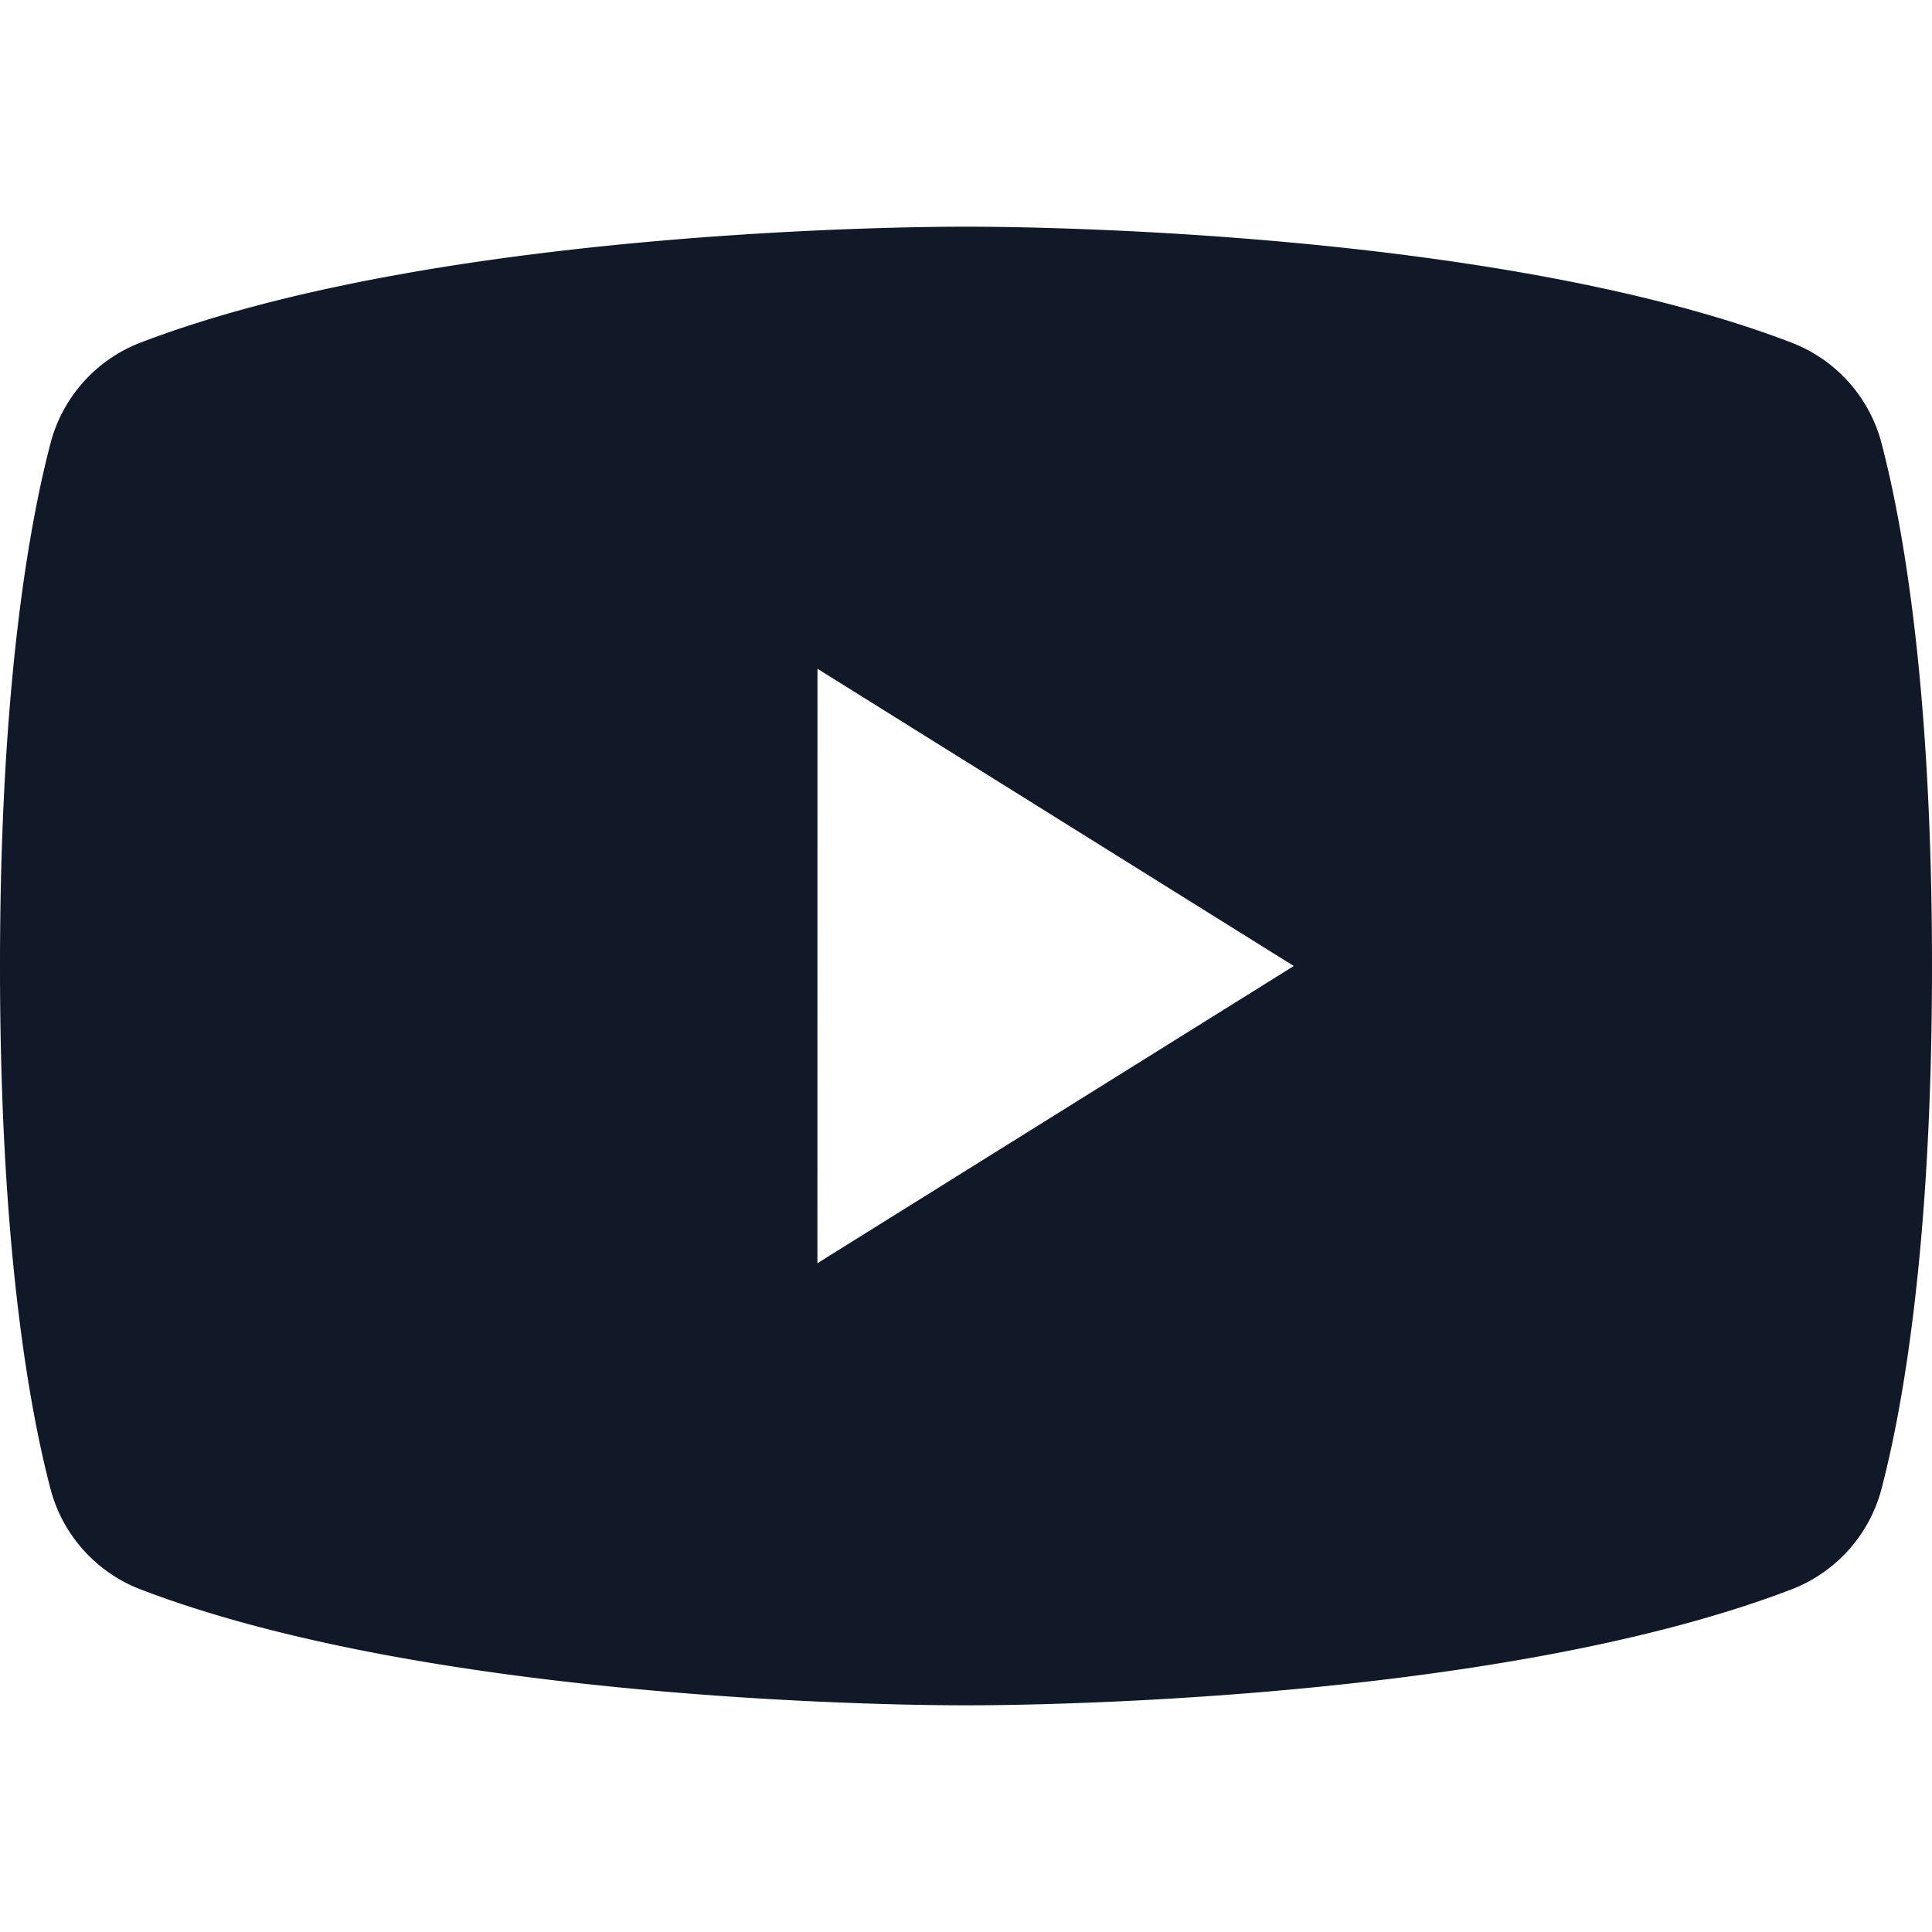 <svg xmlns="http://www.w3.org/2000/svg" width="32" height="32" fill="none" viewBox="0 0 32 32"><path fill="#111827" fill-rule="evenodd" d="M.832 24.644C.472 23.264 0 20.578 0 16s.473-7.264.833-8.644A2.45 2.45 0 0 1 2.314 5.68C7.464 3.7 16 3.755 16 3.755s8.535-.054 13.686 1.925a2.45 2.45 0 0 1 1.482 1.676c.36 1.38.832 4.066.832 8.644s-.473 7.264-.832 8.644a2.45 2.45 0 0 1-1.482 1.676C24.536 28.3 16 28.245 16 28.245s-8.535.054-13.686-1.925a2.45 2.45 0 0 1-1.482-1.676M13.54 11.077 21.429 16l-7.89 4.923z" clip-rule="evenodd"/></svg>